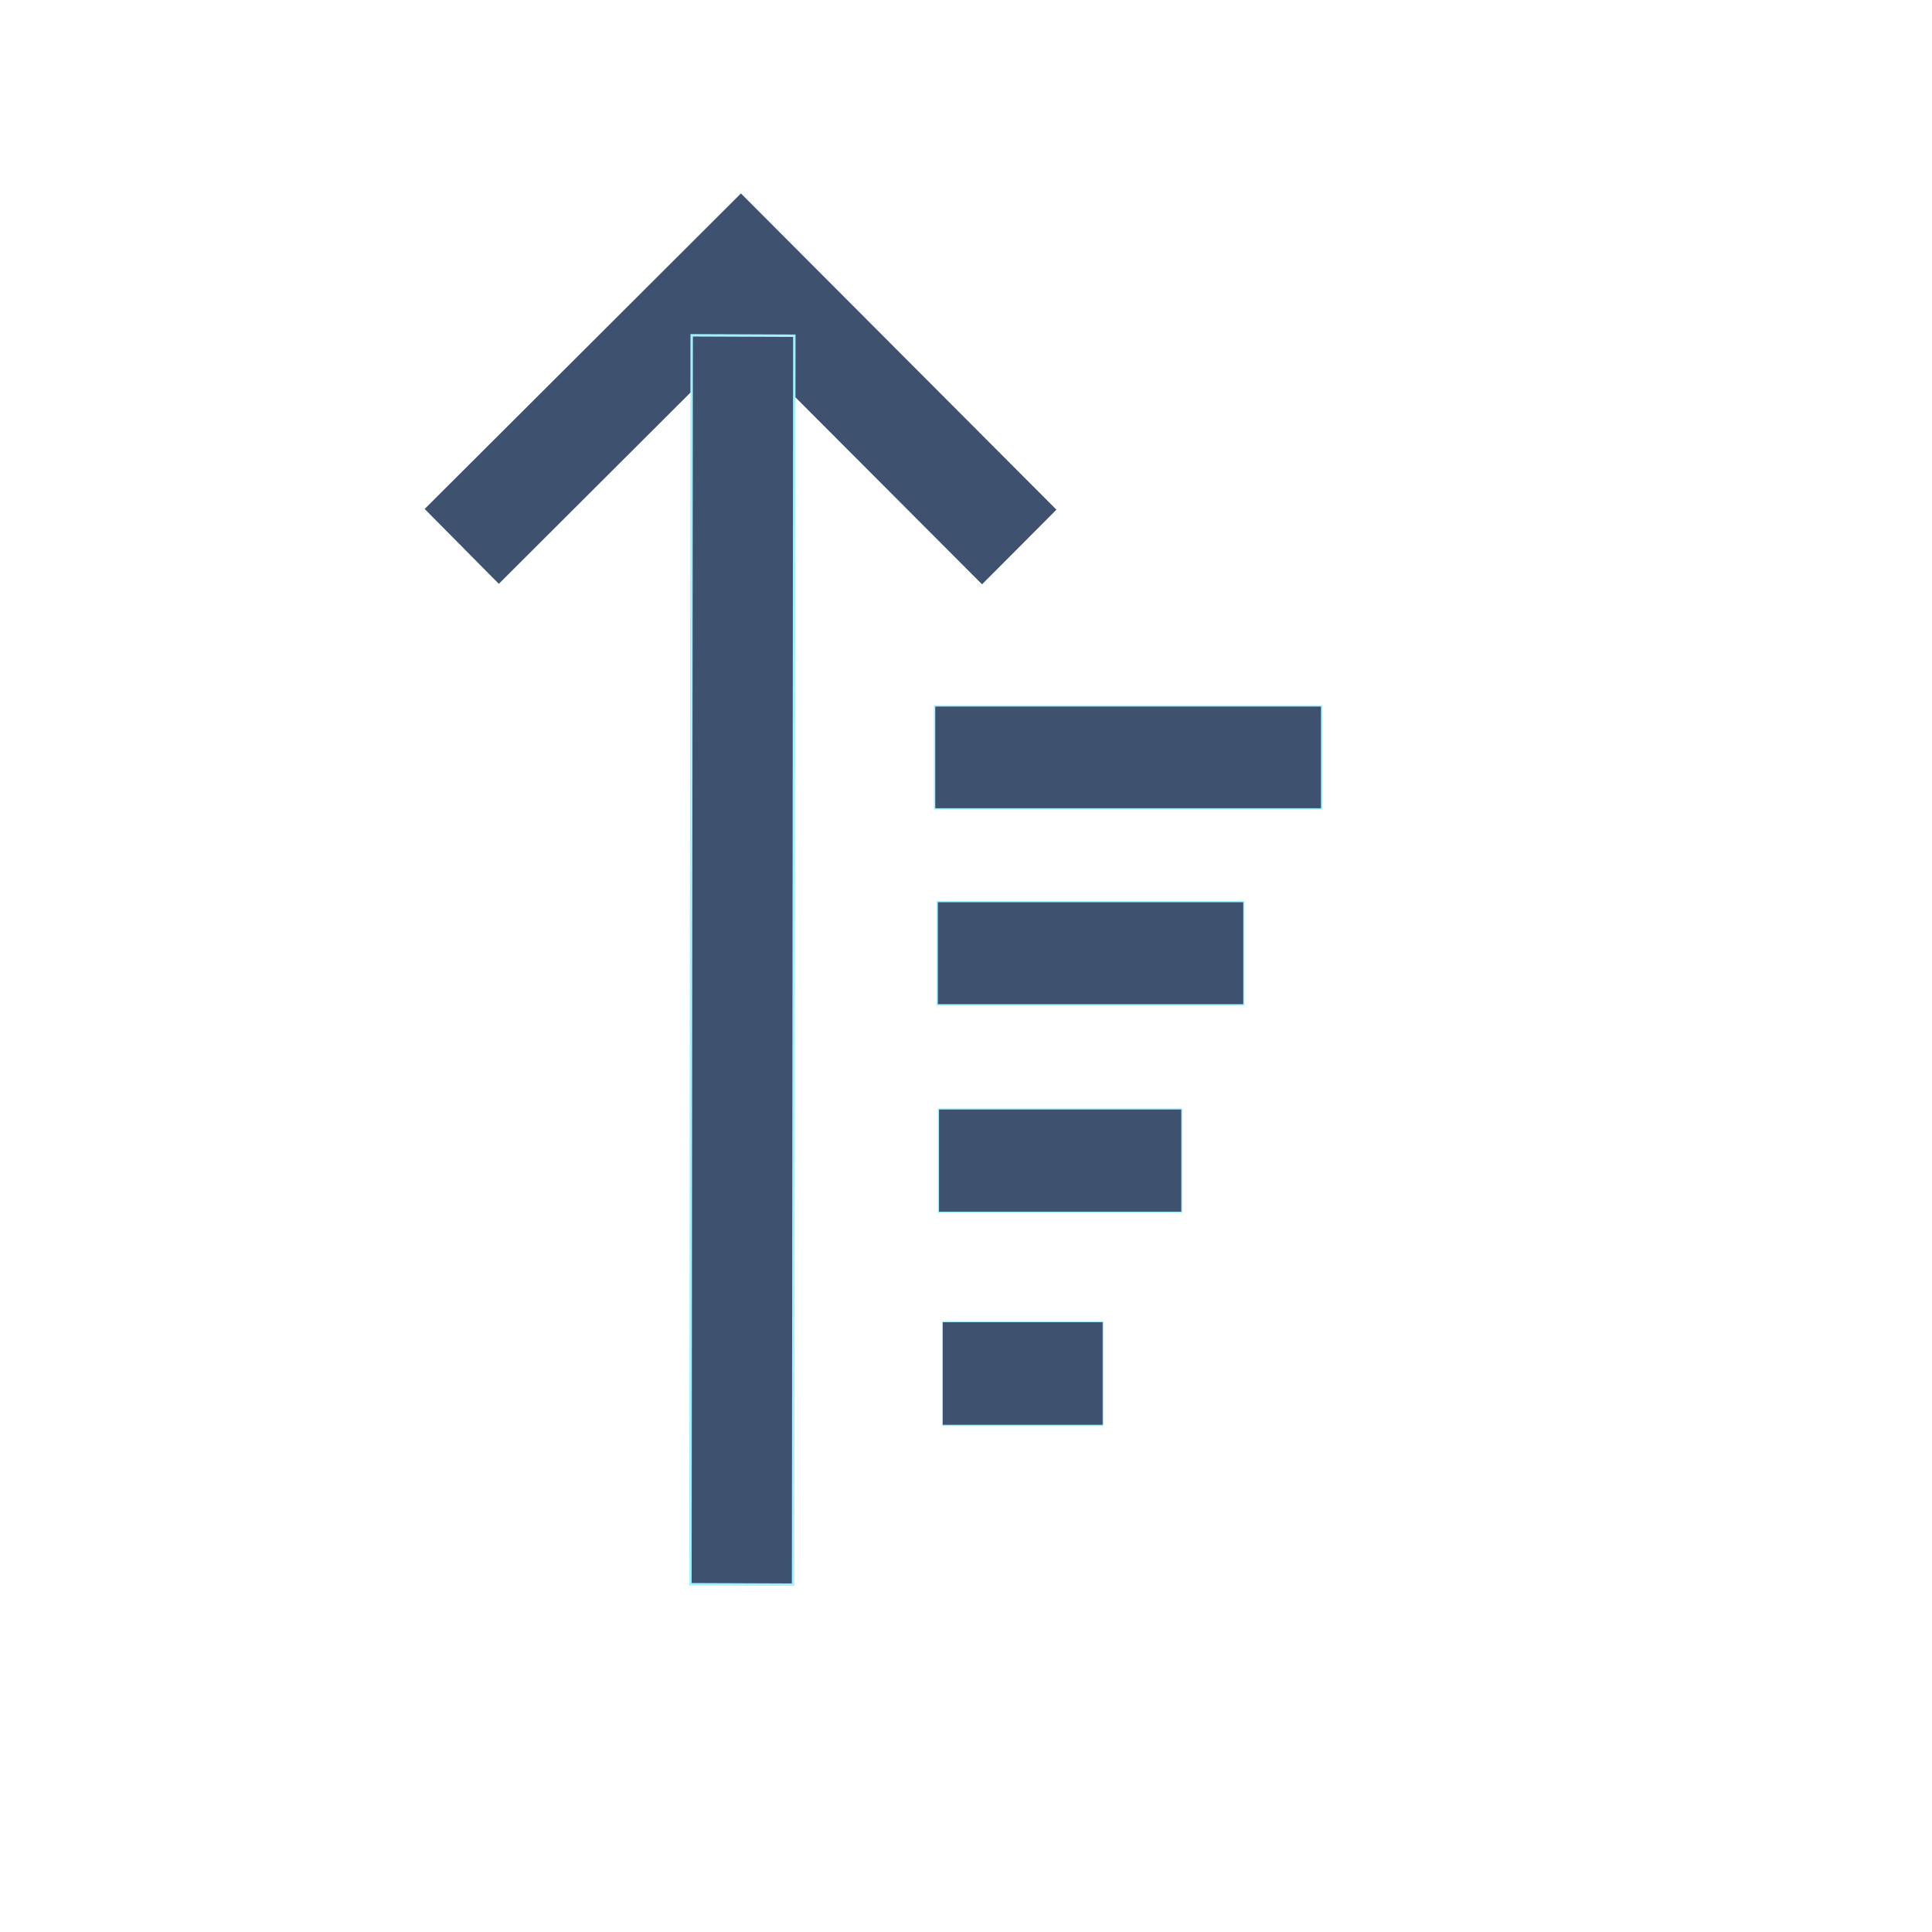 <?xml version="1.0" encoding="UTF-8"?>
<svg width="16" height="16" fill="none" version="1.1" viewBox="0 0 16 16" xmlns="http://www.w3.org/2000/svg" xmlns:xlink="http://www.w3.org/1999/xlink">
 <defs>
  <linearGradient id="linearGradient1283" x1="-14.16" x2="-2.019" y1="4.955" y2="4.955" gradientTransform="matrix(.854 0 0 .654 -1.019 2.916)" gradientUnits="userSpaceOnUse">
   <stop stop-color="#3e516f" offset="0"/>
  </linearGradient>
 </defs>
 <path d="m8.133 4.839-1.999-2.003-2.003 1.999-0.614-0.62 2.619-2.613 2.613 2.619z" fill="#3e516f" stroke-width=".654"/>
 <path d="m21.288 8.302c-0.108-0.051-1.808-1.756-1.849-1.855-0.135-0.328 0.212-0.663 0.544-0.525 0.047 0.019 0.244 0.202 0.568 0.524l0.496 0.495 1.15e-4 -3.226c7.7e-5 -2.215 0.006-3.249 0.021-3.3 0.011-0.04 0.051-0.107 0.088-0.148 0.188-0.208 0.524-0.168 0.662 0.078l0.048 0.086 0.01 3.251 0.01 3.251 0.482-0.483c0.265-0.266 0.514-0.5 0.553-0.52 0.096-0.05 0.262-0.05 0.361 7.7e-4 0.101 0.052 0.187 0.161 0.213 0.272 0.024 0.102 0.013 0.184-0.04 0.287-0.053 0.103-1.746 1.783-1.833 1.82-0.096 0.04-0.239 0.037-0.333-0.007zm1.707-3.26c-0.122-0.028-0.258-0.168-0.29-0.299-0.045-0.186 0.042-0.371 0.213-0.456l0.101-0.051 1.504 1.16e-4c1.001 7.6e-5 1.528 0.007 1.577 0.021 0.04 0.011 0.107 0.051 0.148 0.088 0.208 0.188 0.168 0.524-0.078 0.662l-0.086 0.048-1.503 3e-3c-0.936 0.002-1.534-0.004-1.587-0.016zm-0.04-1.655c-0.304-0.122-0.35-0.531-0.081-0.719l0.084-0.059h4.401l0.071 0.048c0.039 0.026 0.095 0.082 0.124 0.124 0.046 0.066 0.053 0.094 0.053 0.222 0 0.127-0.007 0.156-0.051 0.22-0.028 0.041-0.084 0.097-0.125 0.125l-0.074 0.051-2.177 0.004c-1.404 0.002-2.194-0.003-2.224-0.015zm-0.037-1.667c-0.171-0.085-0.258-0.271-0.213-0.456 0.034-0.141 0.166-0.271 0.309-0.301 0.077-0.017 0.655-0.021 2.204-0.016l2.1 6e-3 0.086 0.048c0.246 0.138 0.286 0.474 0.078 0.662-0.041 0.037-0.108 0.077-0.148 0.088-0.05 0.014-0.758 0.02-2.194 0.021l-2.12 1.16e-4z" fill="#3e516f" stroke-width=".019"/>
 <rect transform="matrix(.001 -1 1 .004 0 0)" x="-13.097" y="5.731" width="10.343" height=".85" fill="url(#linearGradient1283)" stroke="#a3f1fd" stroke-width=".02" style="paint-order:stroke fill markers"/>
 <g fill="#3e516f" stroke="#a3f1fd">
  <rect x="7.74" y="5.846" width="3.205" height=".853" stroke-width=".011" style="paint-order:stroke fill markers"/>
  <rect x="7.762" y="7.467" width="2.539" height=".854" stroke-width=".01" style="paint-order:stroke fill markers"/>
  <rect x="7.772" y="9.184" width="2.015" height=".855" stroke-width=".009" style="paint-order:stroke fill markers"/>
  <rect x="7.804" y="10.946" width="1.331" height=".857" stroke-width=".007" style="paint-order:stroke fill markers"/>
 </g>
</svg>
